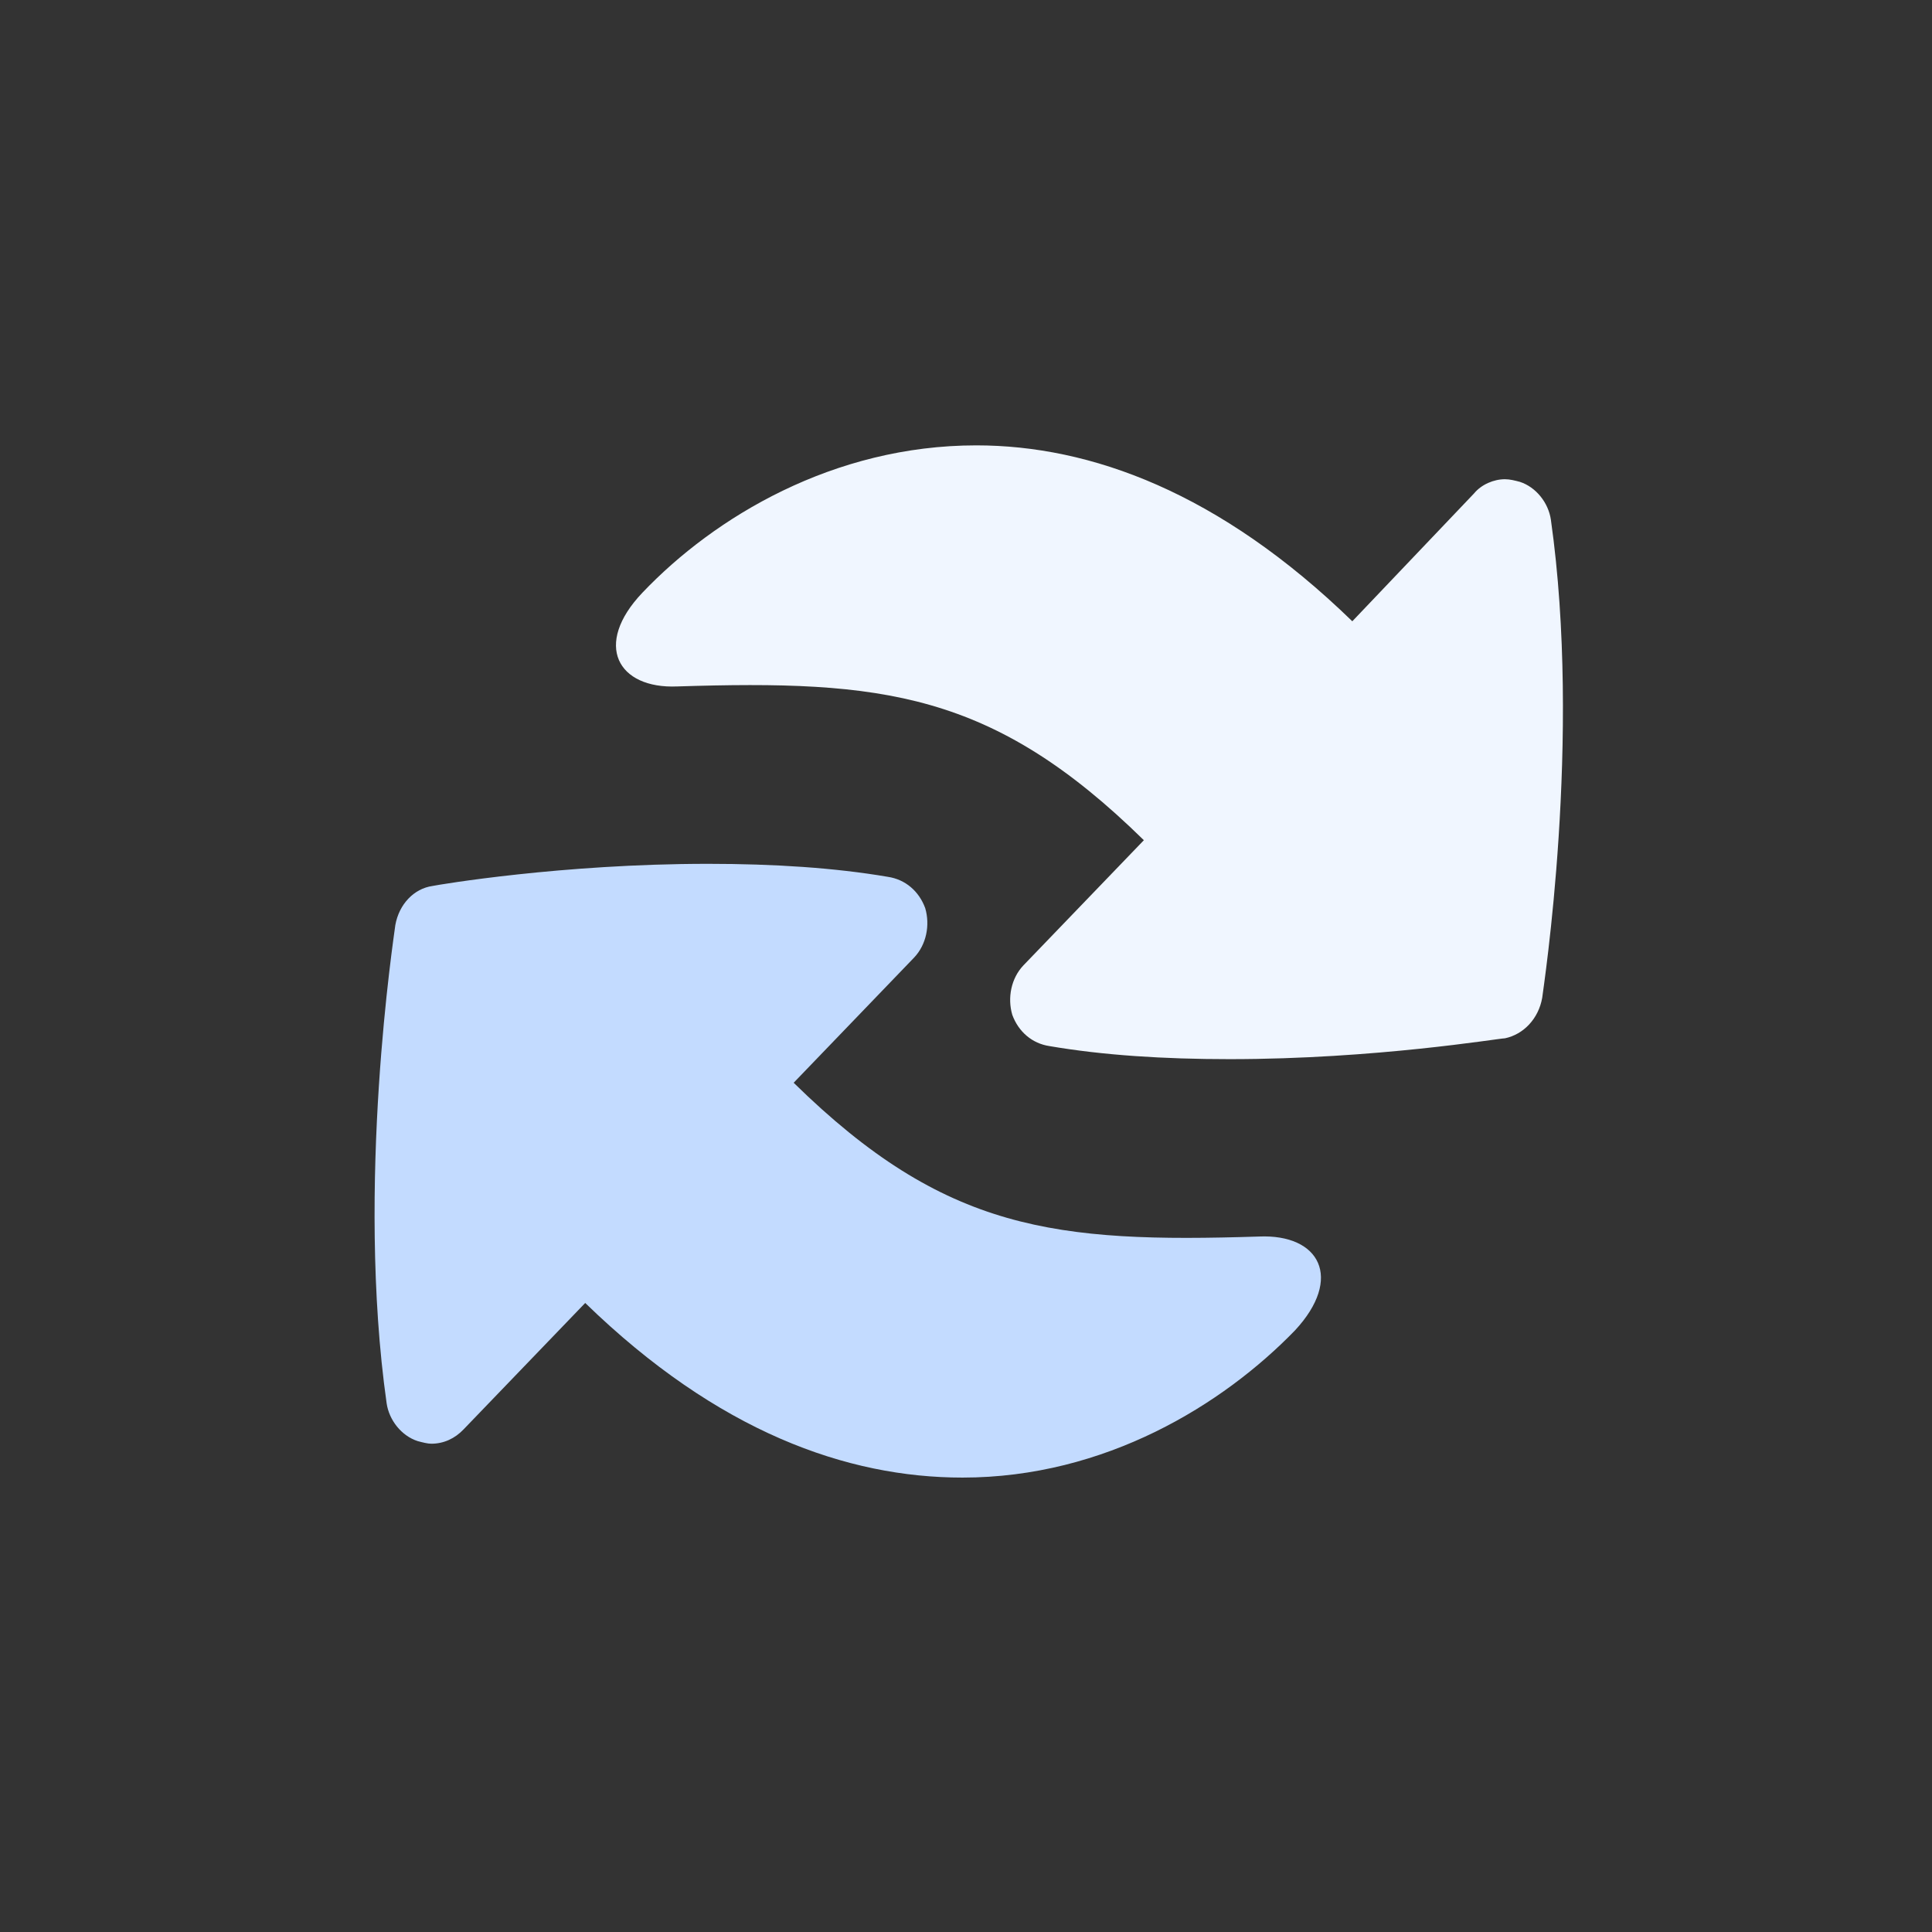 <svg xmlns="http://www.w3.org/2000/svg" width="120" height="120" viewBox="0 0 120 120"><rect x="0" y="0" width="120" height="120" fill="#333333" stroke="none"/><path d="M42.065 42.636c12.718-.405 19.578.323 28.982 9.551l-7.478 7.771c-.771.81-1.002 2.023-.694 3.076.387 1.053 1.234 1.781 2.312 1.941 3.314.568 7.092.811 11.178.811 9.095 0 16.726-1.295 17.111-1.295 1.156-.244 2.081-1.215 2.312-2.51.076-.646 2.467-16.107.539-29.705-.154-1.053-.925-2.023-1.927-2.348-.309-.08-.616-.162-.925-.162-.694 0-1.465.324-1.928.891l-7.553 7.932c-8.248-8.013-16.265-10.926-23.355-10.926-8.864 0-16.264 4.451-20.734 9.146-3.082 3.236-1.54 5.988 2.16 5.827z" fill="#F0F6FF"/><path d="M78.201 76.803c-12.641.404-19.501-.324-28.905-9.551l7.477-7.771c.771-.81 1.003-2.024.694-3.075-.386-1.053-1.233-1.781-2.312-1.943-3.314-.566-7.092-.809-11.177-.809-9.095 0-16.726 1.295-17.111 1.375-1.156.162-2.081 1.134-2.312 2.428-.077.648-2.467 16.107-.54 29.706.154 1.052.926 2.023 1.928 2.347.309.082.616.162.848.162.771 0 1.465-.323 2.004-.891l7.554-7.851c8.247 8.013 16.264 10.846 23.433 10.846 8.863 0 16.187-4.532 20.656-9.146 3.005-3.237 1.541-5.989-2.237-5.827z" fill="#C3DBFF"/></svg>